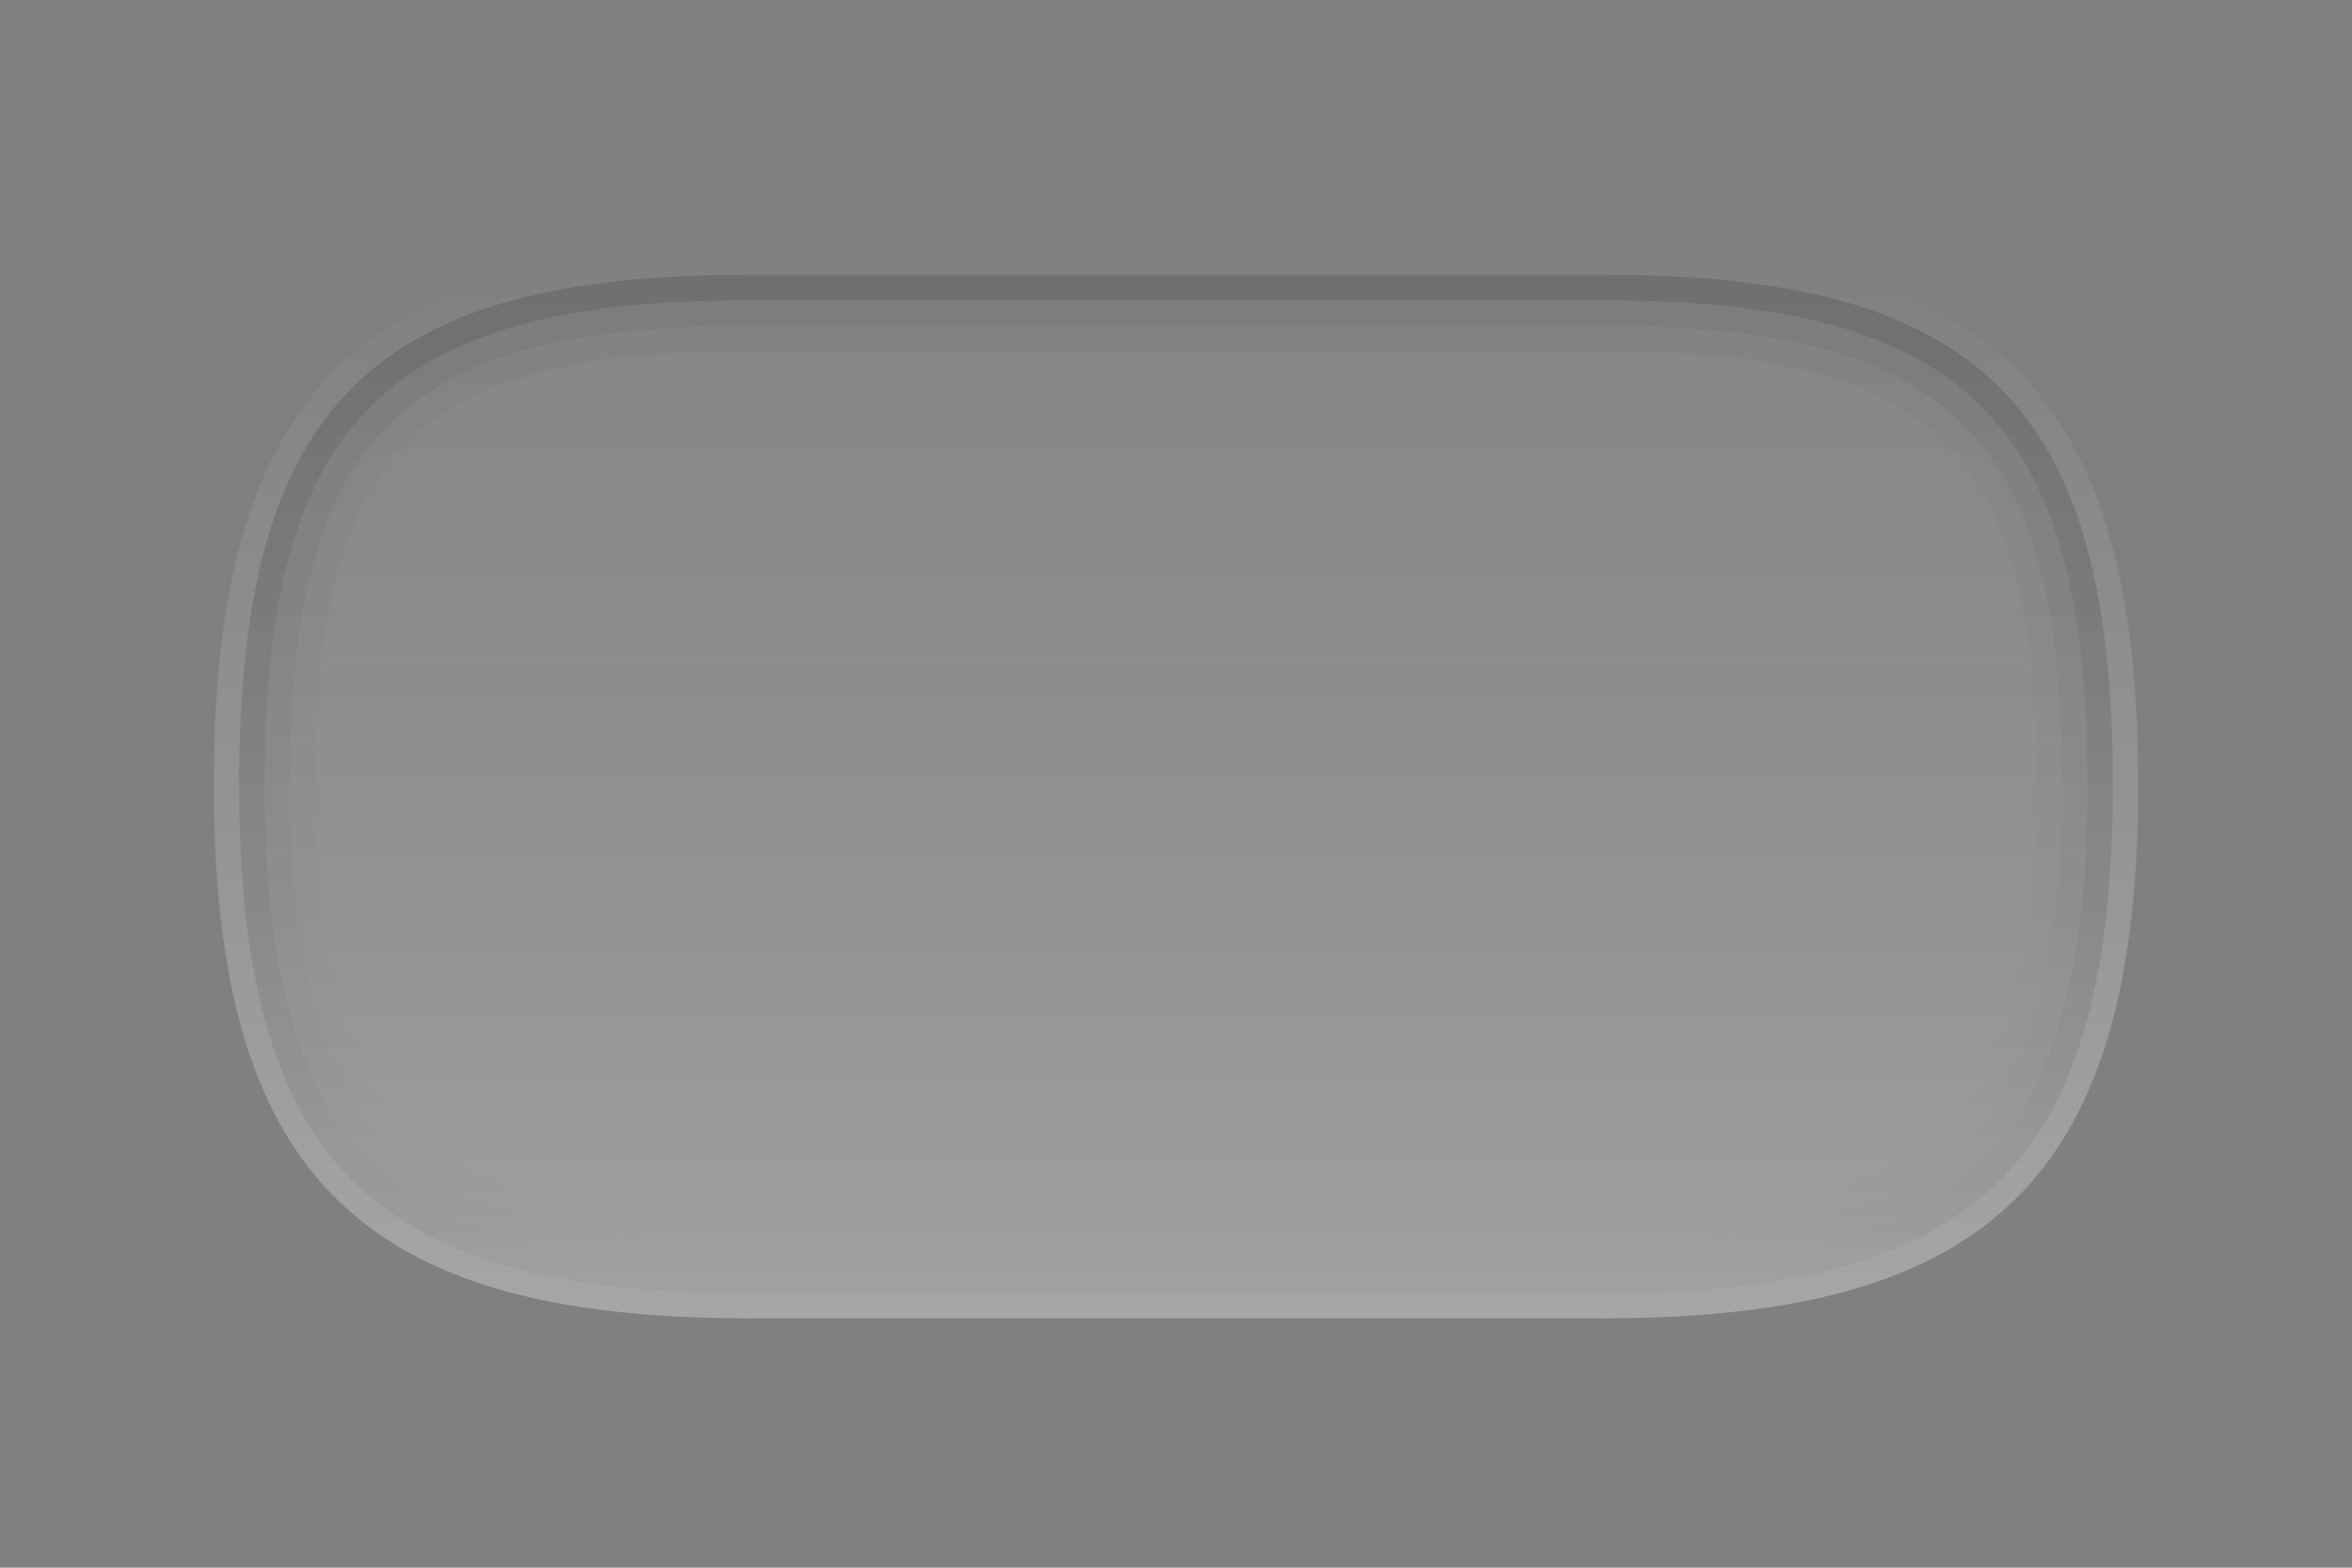 <?xml version="1.0" encoding="utf-8"?>
<!-- Generator: Adobe Illustrator 15.0.2, SVG Export Plug-In  -->
<!DOCTYPE svg PUBLIC "-//W3C//DTD SVG 1.1//EN" "http://www.w3.org/Graphics/SVG/1.1/DTD/svg11.dtd">
<svg version="1.1"
	 xmlns="http://www.w3.org/2000/svg" xmlns:xlink="http://www.w3.org/1999/xlink" xmlns:a="http://ns.adobe.com/AdobeSVGViewerExtensions/3.0/"
	 x="0px" y="0px" width="66px" height="44px" viewBox="0 0 66 44" overflow="visible" enable-background="new 0 0 66 44"
	 xml:space="preserve">
<rect x="0" y="0" width="66" height="44" fill="#808080" stroke="none"/>
<defs>
</defs>
<path opacity="0.9" fill="#999999" d="M45.039,7.714c10.555,0,14.248,3.703,14.248,14.286c0,10.585-3.693,14.286-14.248,14.286
	H20.961C10.406,36.286,6.713,32.585,6.713,22c0-10.583,3.693-14.286,14.248-14.286H45.039"/>
<linearGradient id="SVGID_1_" gradientUnits="userSpaceOnUse" x1="33" y1="37" x2="33" y2="7">
	<stop  offset="0" style="stop-color:#FFFFFF"/>
	<stop  offset="1" style="stop-color:#FFFFFF;stop-opacity:0"/>
</linearGradient>
<path opacity="0.3" fill="url(#SVGID_1_)" d="M45.039,7.714c10.555,0,14.248,3.703,14.248,14.286
	c0,10.585-3.693,14.286-14.248,14.286H20.961C10.406,36.286,6.713,32.585,6.713,22c0-10.583,3.693-14.286,14.248-14.286H45.039
	 M45.039,7H20.961C10.055,7,6,11.065,6,22c0,10.936,4.055,15,14.961,15h24.078C55.946,37,60,32.936,60,22
	C60,11.065,55.946,7,45.039,7L45.039,7z"/>
<linearGradient id="SVGID_2_" gradientUnits="userSpaceOnUse" x1="33" y1="36.524" x2="33" y2="7.71">
	<stop  offset="0" style="stop-color:#CCCCCC"/>
	<stop  offset="0.029" style="stop-color:#C5C5C5"/>
	<stop  offset="0.269" style="stop-color:#919191"/>
	<stop  offset="0.494" style="stop-color:#696969"/>
	<stop  offset="0.698" style="stop-color:#4B4B4B"/>
	<stop  offset="0.873" style="stop-color:#393939"/>
	<stop  offset="1" style="stop-color:#333333"/>
</linearGradient>
<path opacity="0.17" fill="url(#SVGID_2_)" d="M45.039,7.714c10.555,0,14.248,3.703,14.248,14.286
	c0,10.585-3.693,14.286-14.248,14.286H20.961C10.406,36.286,6.713,32.585,6.713,22c0-10.583,3.693-14.286,14.248-14.286H45.039"/>
<linearGradient id="SVGID_3_" gradientUnits="userSpaceOnUse" x1="33" y1="7.714" x2="33" y2="36.525">
	<stop  offset="0" style="stop-color:#000000"/>
	<stop  offset="1" style="stop-color:#000000;stop-opacity:0"/>
</linearGradient>
<path opacity="0.03" fill="url(#SVGID_3_)" d="M45.039,7.714H20.961C10.406,7.714,6.713,11.417,6.713,22
	c0,10.585,3.693,14.286,14.248,14.286h24.078c10.555,0,14.248-3.701,14.248-14.286C59.287,11.417,55.594,7.714,45.039,7.714z
	 M45.039,34.144H20.961C11.68,34.144,8.85,31.306,8.85,22S11.68,9.857,20.961,9.857h24.078c9.282,0,12.111,2.837,12.111,12.143
	S54.321,34.144,45.039,34.144z"/>
<linearGradient id="SVGID_4_" gradientUnits="userSpaceOnUse" x1="33" y1="7.952" x2="33" y2="36.084">
	<stop  offset="0" style="stop-color:#000000"/>
	<stop  offset="1" style="stop-color:#000000;stop-opacity:0"/>
</linearGradient>
<path opacity="0.05" fill="url(#SVGID_4_)" d="M45.039,7.714H20.961C10.406,7.714,6.713,11.417,6.713,22
	c0,10.585,3.693,14.286,14.248,14.286h24.078c10.555,0,14.248-3.701,14.248-14.286C59.287,11.417,55.594,7.714,45.039,7.714z
	 M45.039,34.857H20.961c-9.707,0-12.824-3.124-12.824-12.857c0-9.732,3.117-12.856,12.824-12.856h24.078
	c9.708,0,12.823,3.124,12.823,12.856C57.862,31.733,54.747,34.857,45.039,34.857z"/>
<linearGradient id="SVGID_5_" gradientUnits="userSpaceOnUse" x1="33" y1="7.714" x2="33" y2="36.286">
	<stop  offset="0" style="stop-color:#000000"/>
	<stop  offset="1" style="stop-color:#000000;stop-opacity:0"/>
</linearGradient>
<path opacity="0.1" fill="url(#SVGID_5_)" d="M45.039,7.714H20.961C10.406,7.714,6.713,11.417,6.713,22
	c0,10.585,3.693,14.286,14.248,14.286h24.078c10.555,0,14.248-3.701,14.248-14.286C59.287,11.417,55.594,7.714,45.039,7.714z
	 M45.039,35.571H20.961C10.84,35.571,7.425,32.146,7.425,22S10.84,8.429,20.961,8.429h24.078c10.121,0,13.537,3.425,13.537,13.571
	S55.16,35.571,45.039,35.571z"/>
<rect fill="none" width="66" height="44"/>
</svg>
